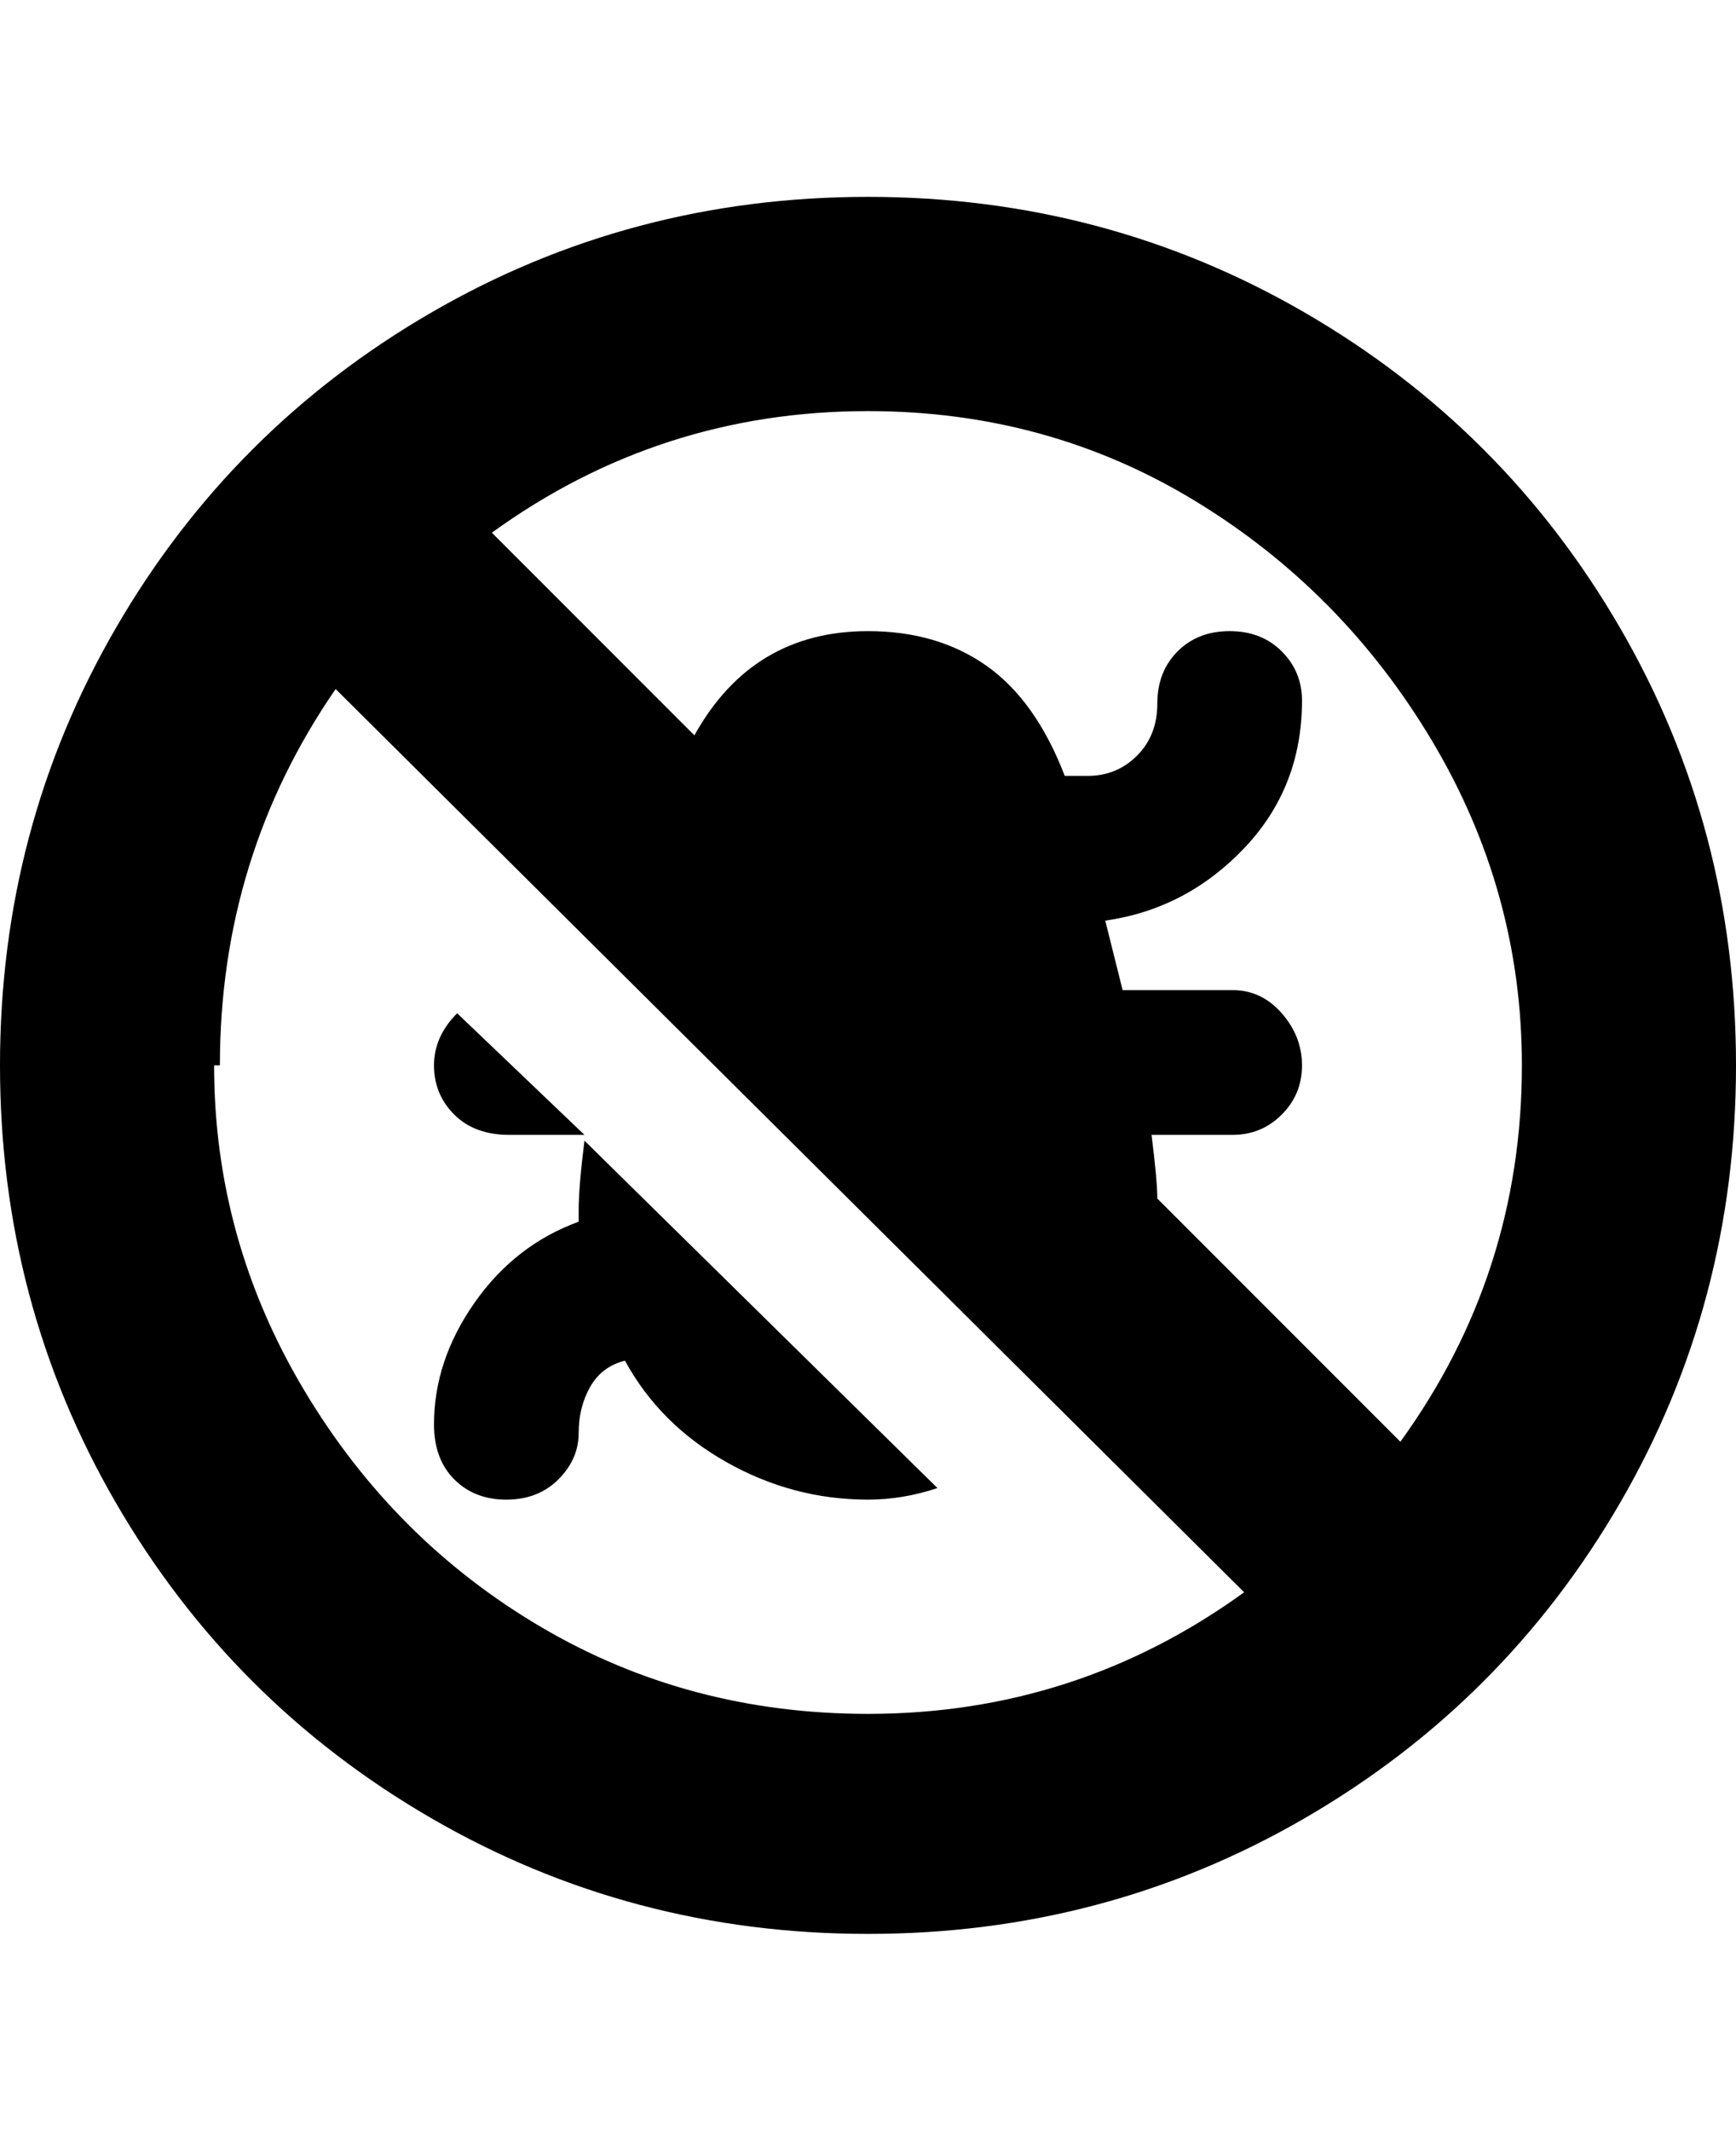 <svg viewBox="0 0 300 368" xmlns="http://www.w3.org/2000/svg"><path d="M150 34q-41 0-75.5 20T20 108.5Q0 143 0 184t20 75.5Q40 294 74.5 314t75.5 20q41 0 75.5-20t54.5-54.5q20-34.5 20-75.5t-20-75.5Q260 74 225.5 54T150 34zm113 150q0 36-21 65l-42-42q0-3-1-11h14q5 0 8.5-3.5t3.5-8.5q0-5-3.5-9t-8.5-4h-19l-3-12q14-2 24-12.5t10-25.5q0-5-3.5-8.5t-9-3.5q-5.5 0-9 3.5t-3.5 9-3.5 9Q193 134 188 134h-4q-5-13-13.5-19t-20.5-6q-20 0-30 18L85 92q29-21 65-21 31 0 56.5 15.5t41 41.5q15.5 26 15.5 56zm-225 0q0-36 20-65l157 156q-29 21-65 21-31 0-56.5-15t-41-41Q37 214 37 184h1zm124 73q-6 2-12 2-13 0-24.5-6.5T108 235q-4 1-6 4.5t-2 8q0 4.5-3.5 8t-9 3.5q-5.5 0-9-3.5T75 246q0-11 7-21t18-14v-2q0-4 1-12l61 60zm-87-73q0-5 4-9l22 21H88q-6 0-9.5-3.5T75 184z"/></svg>